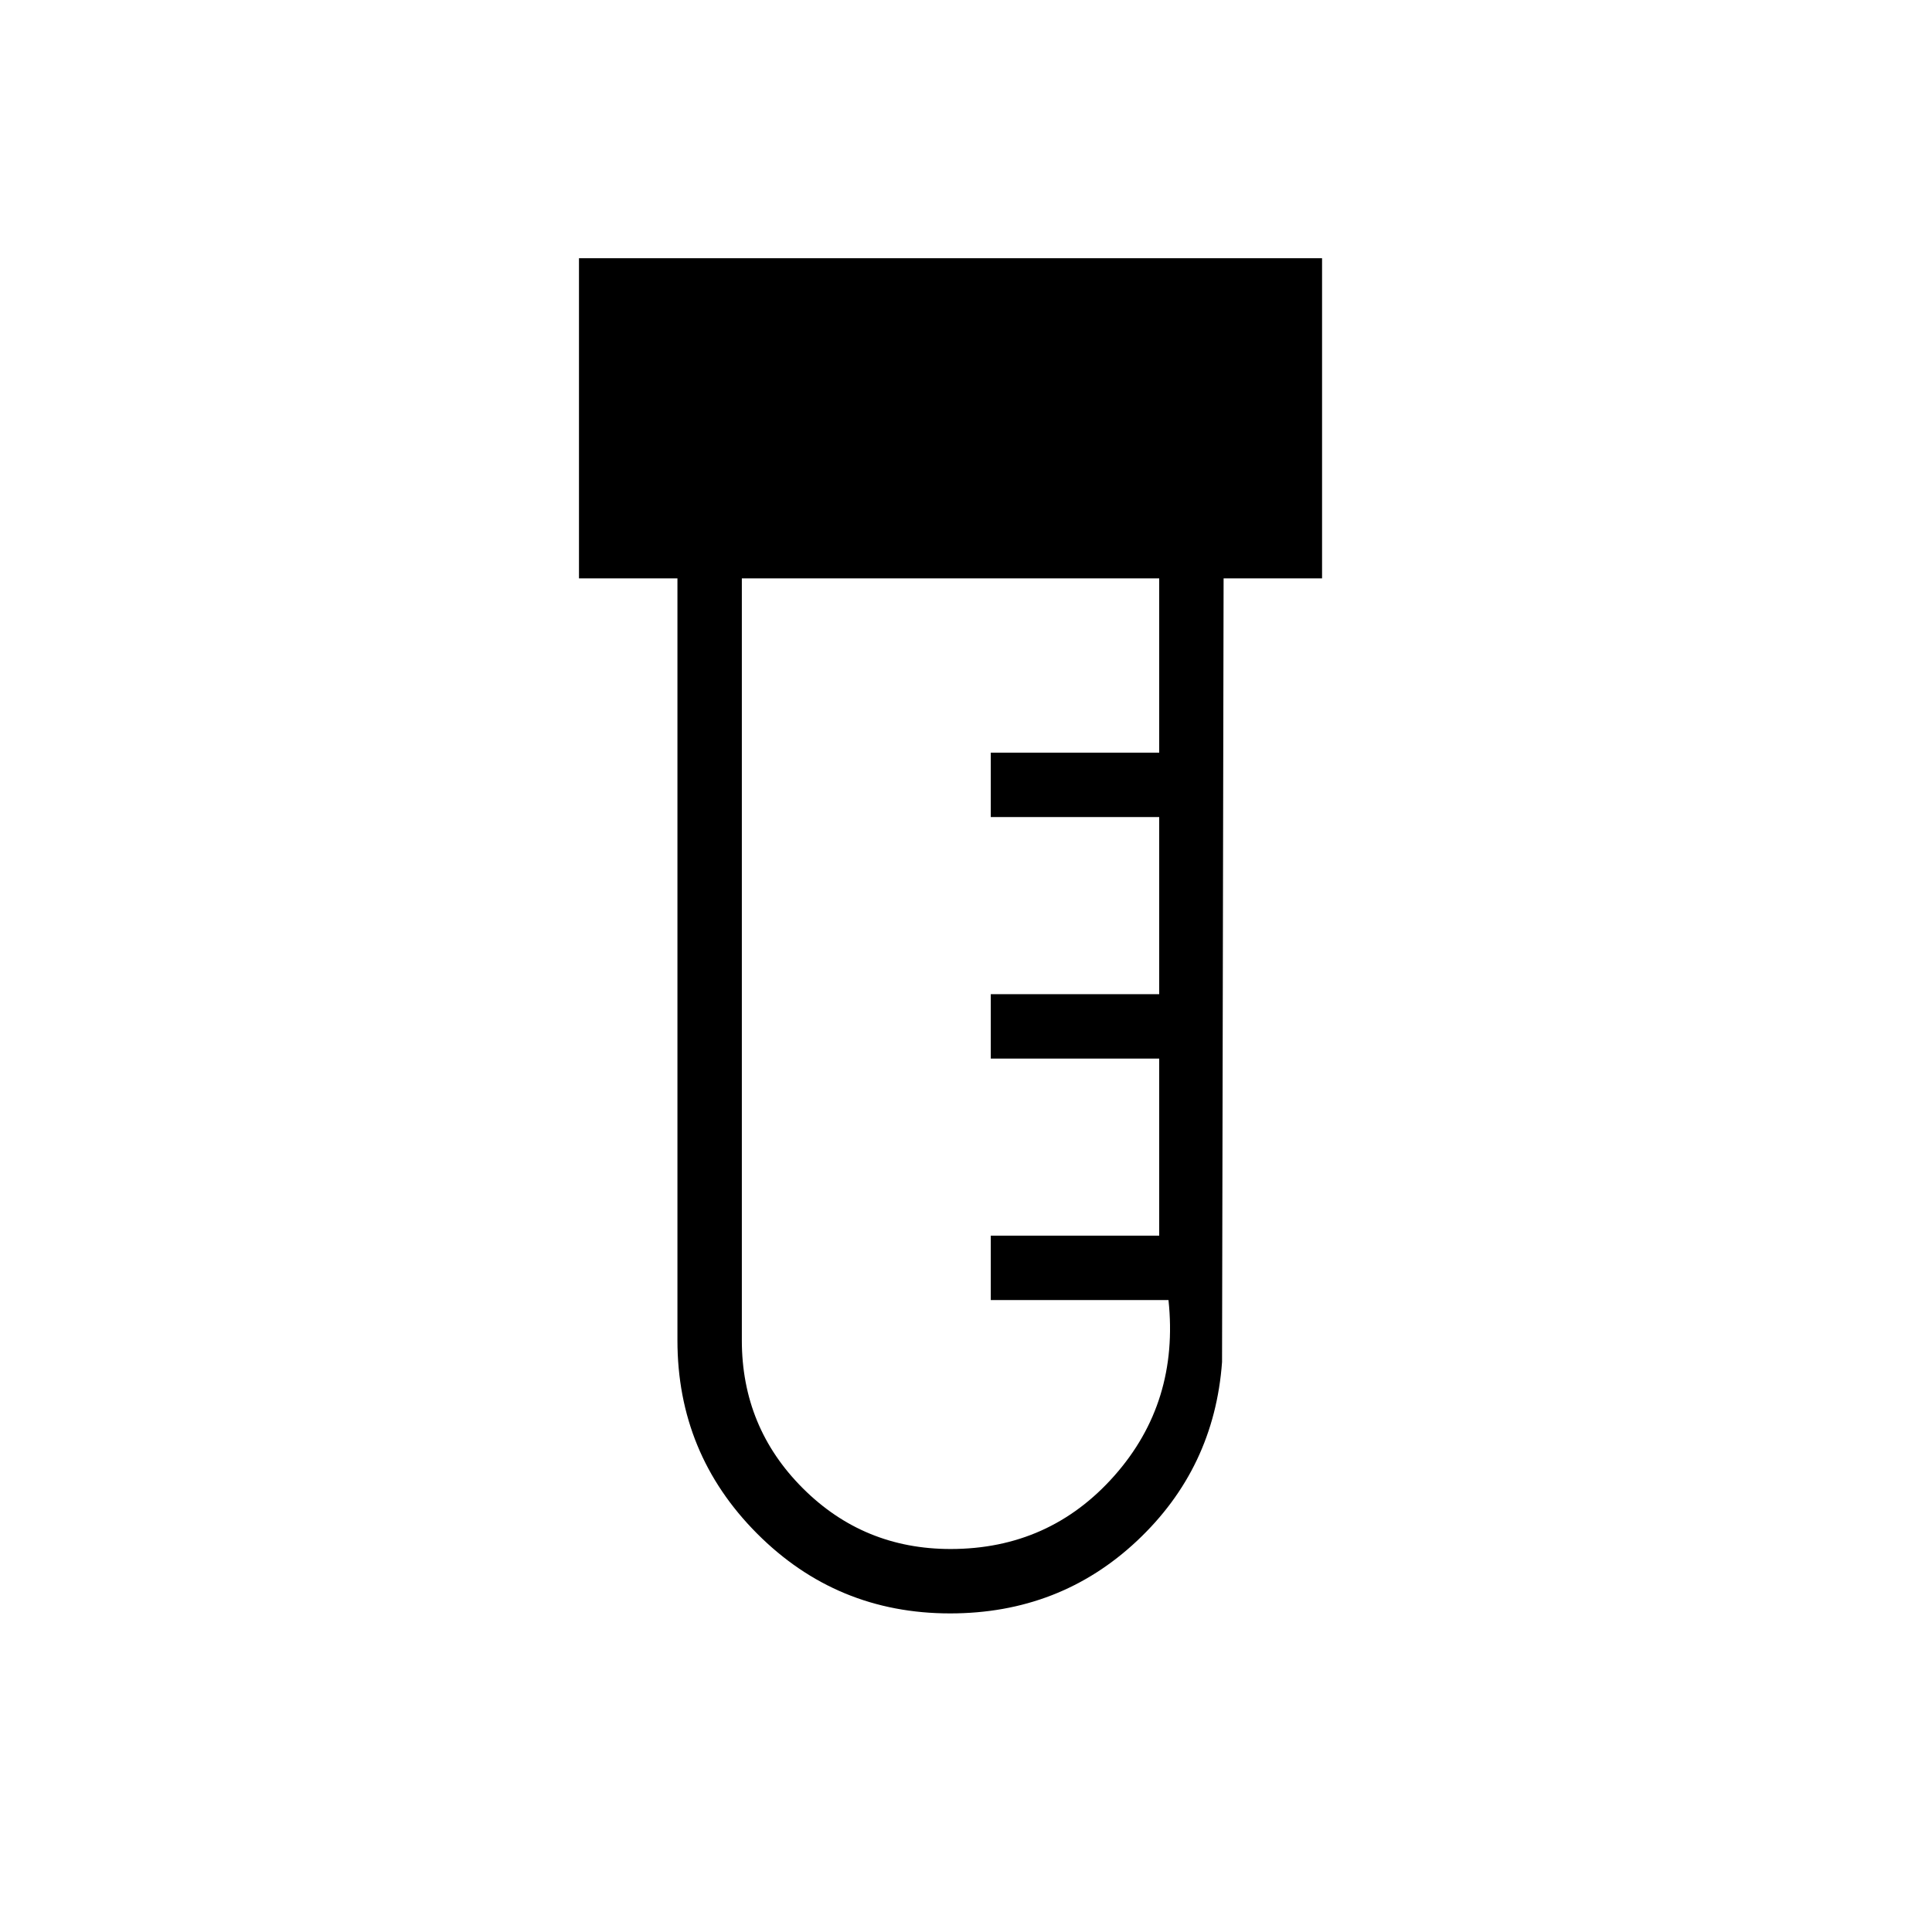 <svg xmlns="http://www.w3.org/2000/svg" height="20" viewBox="0 -960 960 960" width="20"><path d="M472.11-158.307q-56.395 0-95.945-39.69-39.55-39.69-39.55-96.003v-378.615h-48.923v-159.078h369.231v159.078H608l-.769 389.384q-3.846 52.797-42.244 88.861-38.398 36.063-92.877 36.063Zm.198-32.001q49.23 0 81.461-36.461Q586-263.231 580.615-314h-88.307v-32H576v-88h-83.692v-32H576v-88h-83.692v-32H576v-86.615H368.615V-294q0 43.205 30.244 73.449 30.244 30.243 73.449 30.243Z"/></svg>